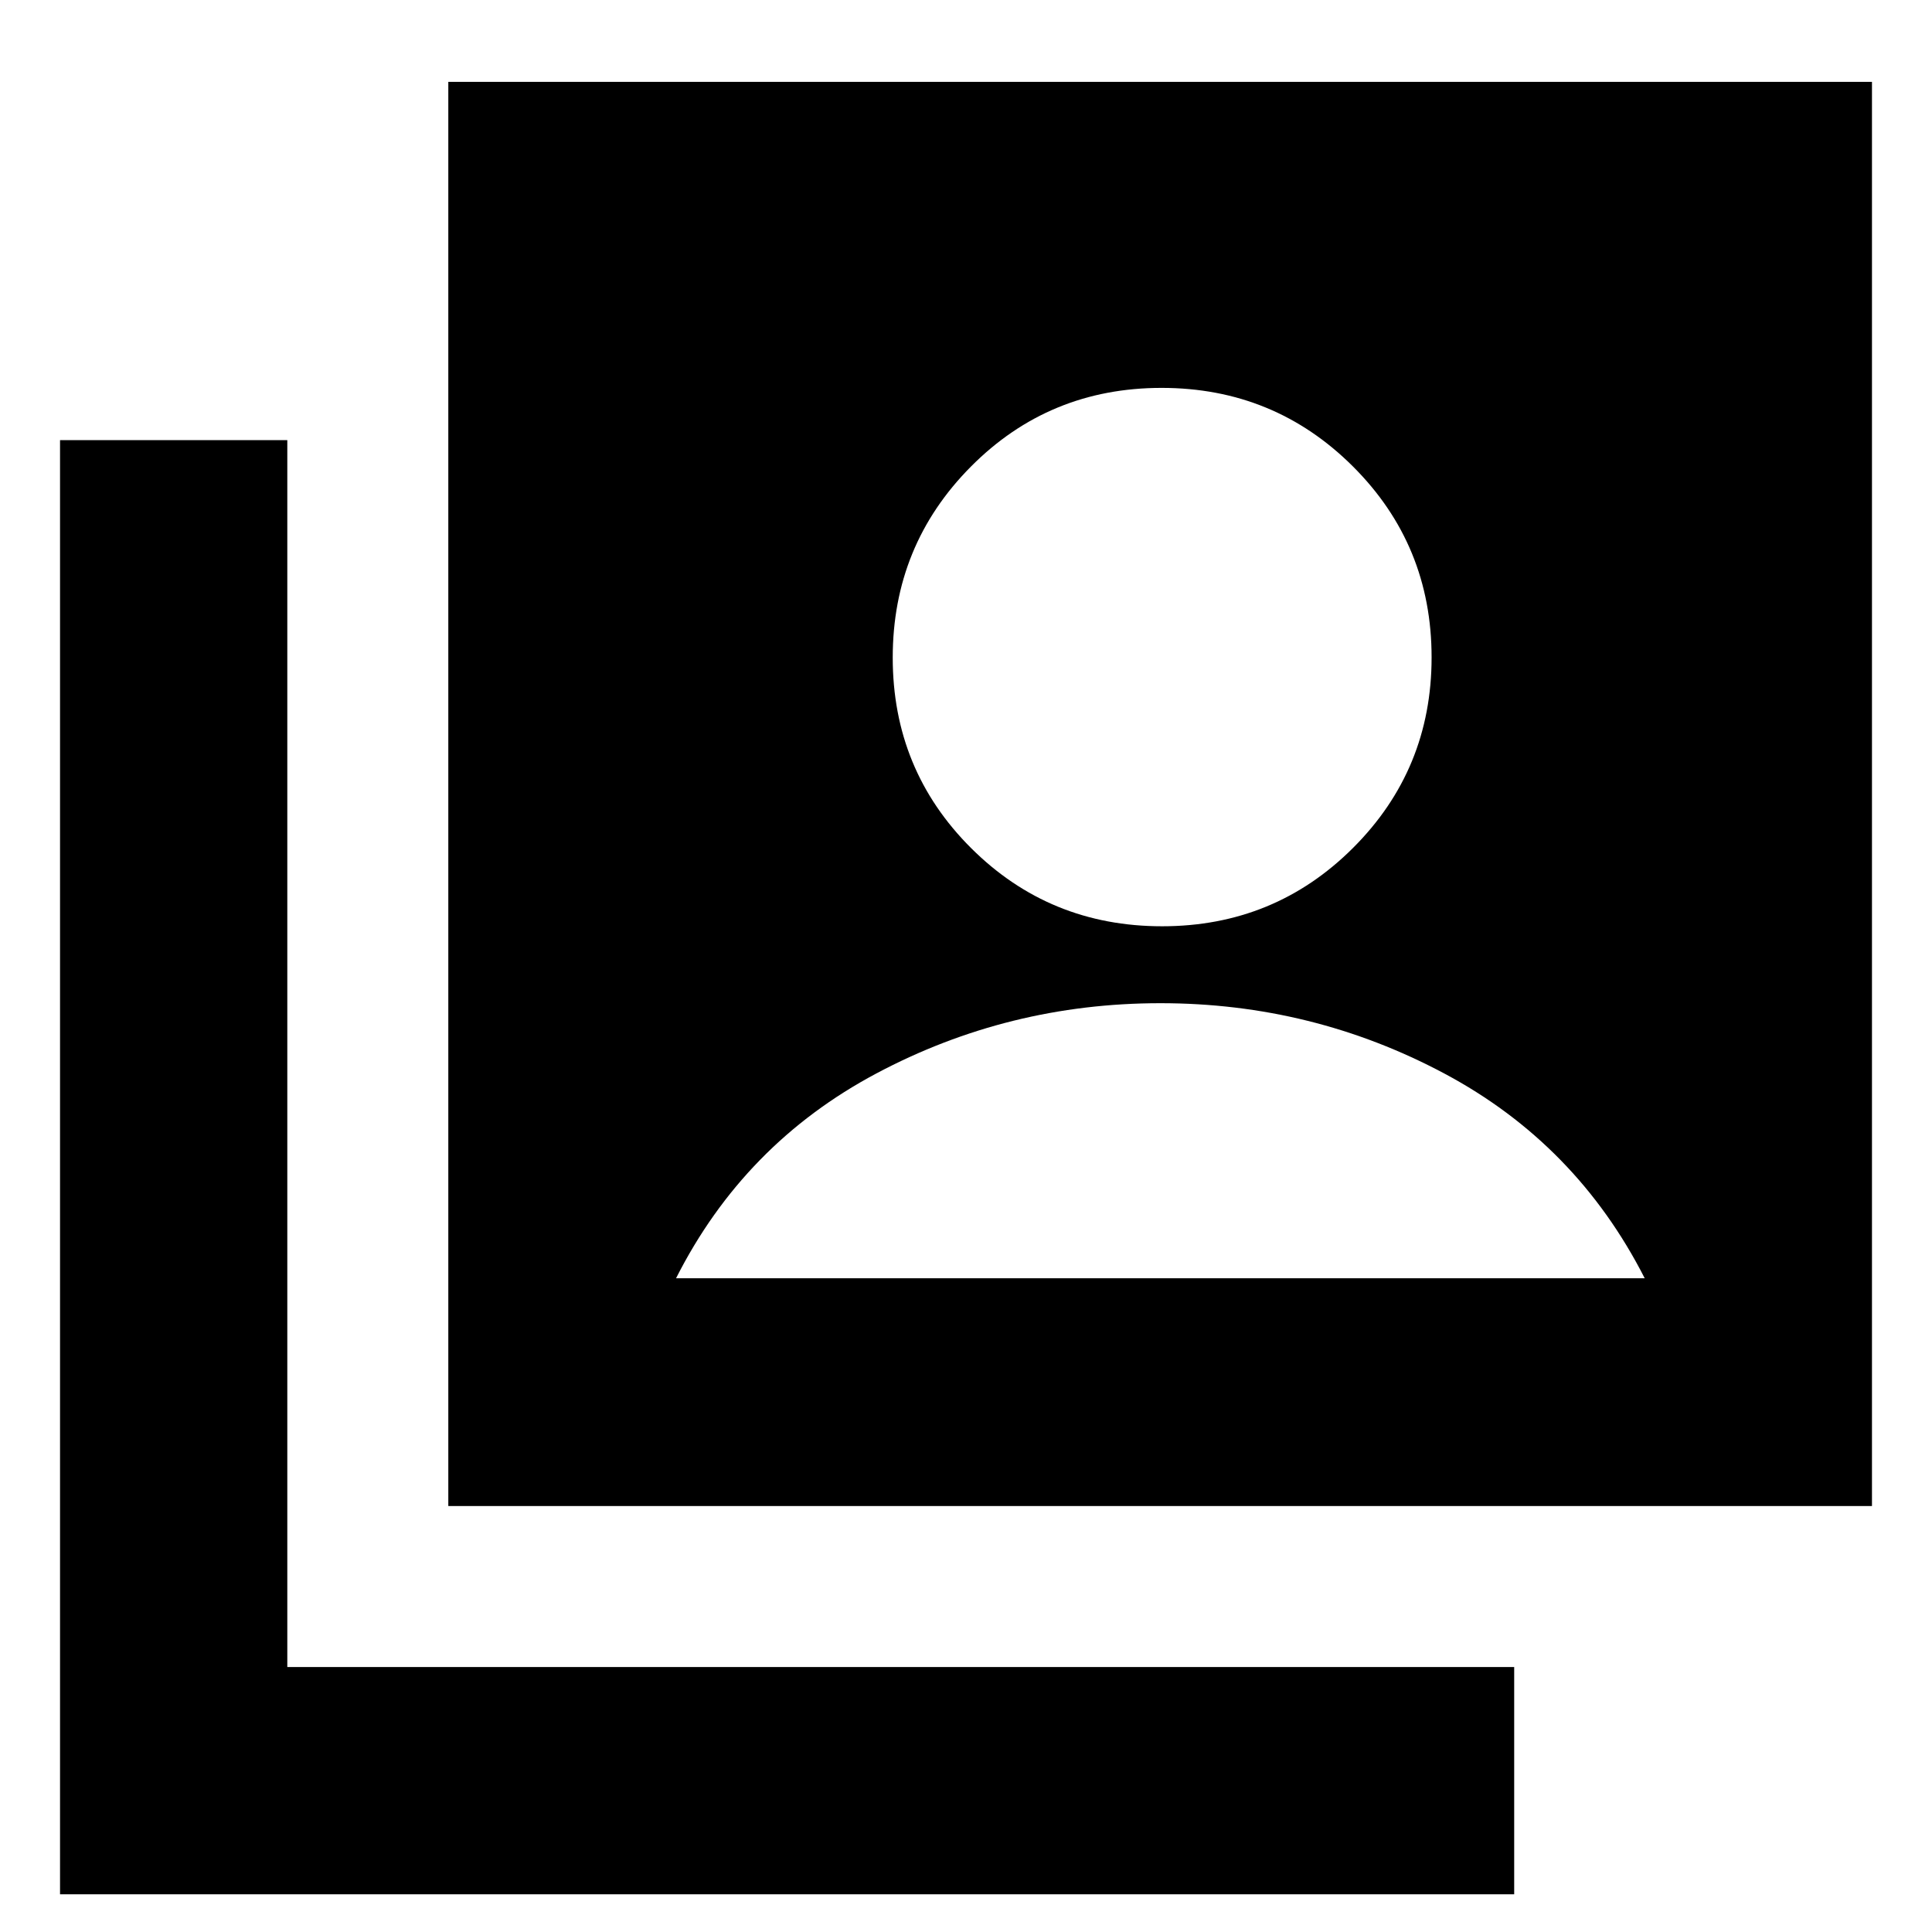 <svg xmlns="http://www.w3.org/2000/svg" height="24" viewBox="0 -960 960 960" width="24"><path d="M577.42-499.74q55.93 0 94.93-38.97 39-38.96 39-94.63 0-55.92-39.12-94.92t-95.04-39q-55.93 0-94.76 39.12-38.84 39.11-38.84 94.92 0 55.8 38.95 94.64 38.96 38.84 94.88 38.84ZM222.76-211.67v-707.66h707.41v707.66H222.76ZM29.83-18.74V-741.3h112.93v609.63h609.63v112.93H29.83Zm306.1-306.11h481.31q-34-66.76-99.54-101.72-65.55-34.95-141.09-34.95t-141.23 34.95q-65.68 34.96-99.45 101.72Z"/></svg>